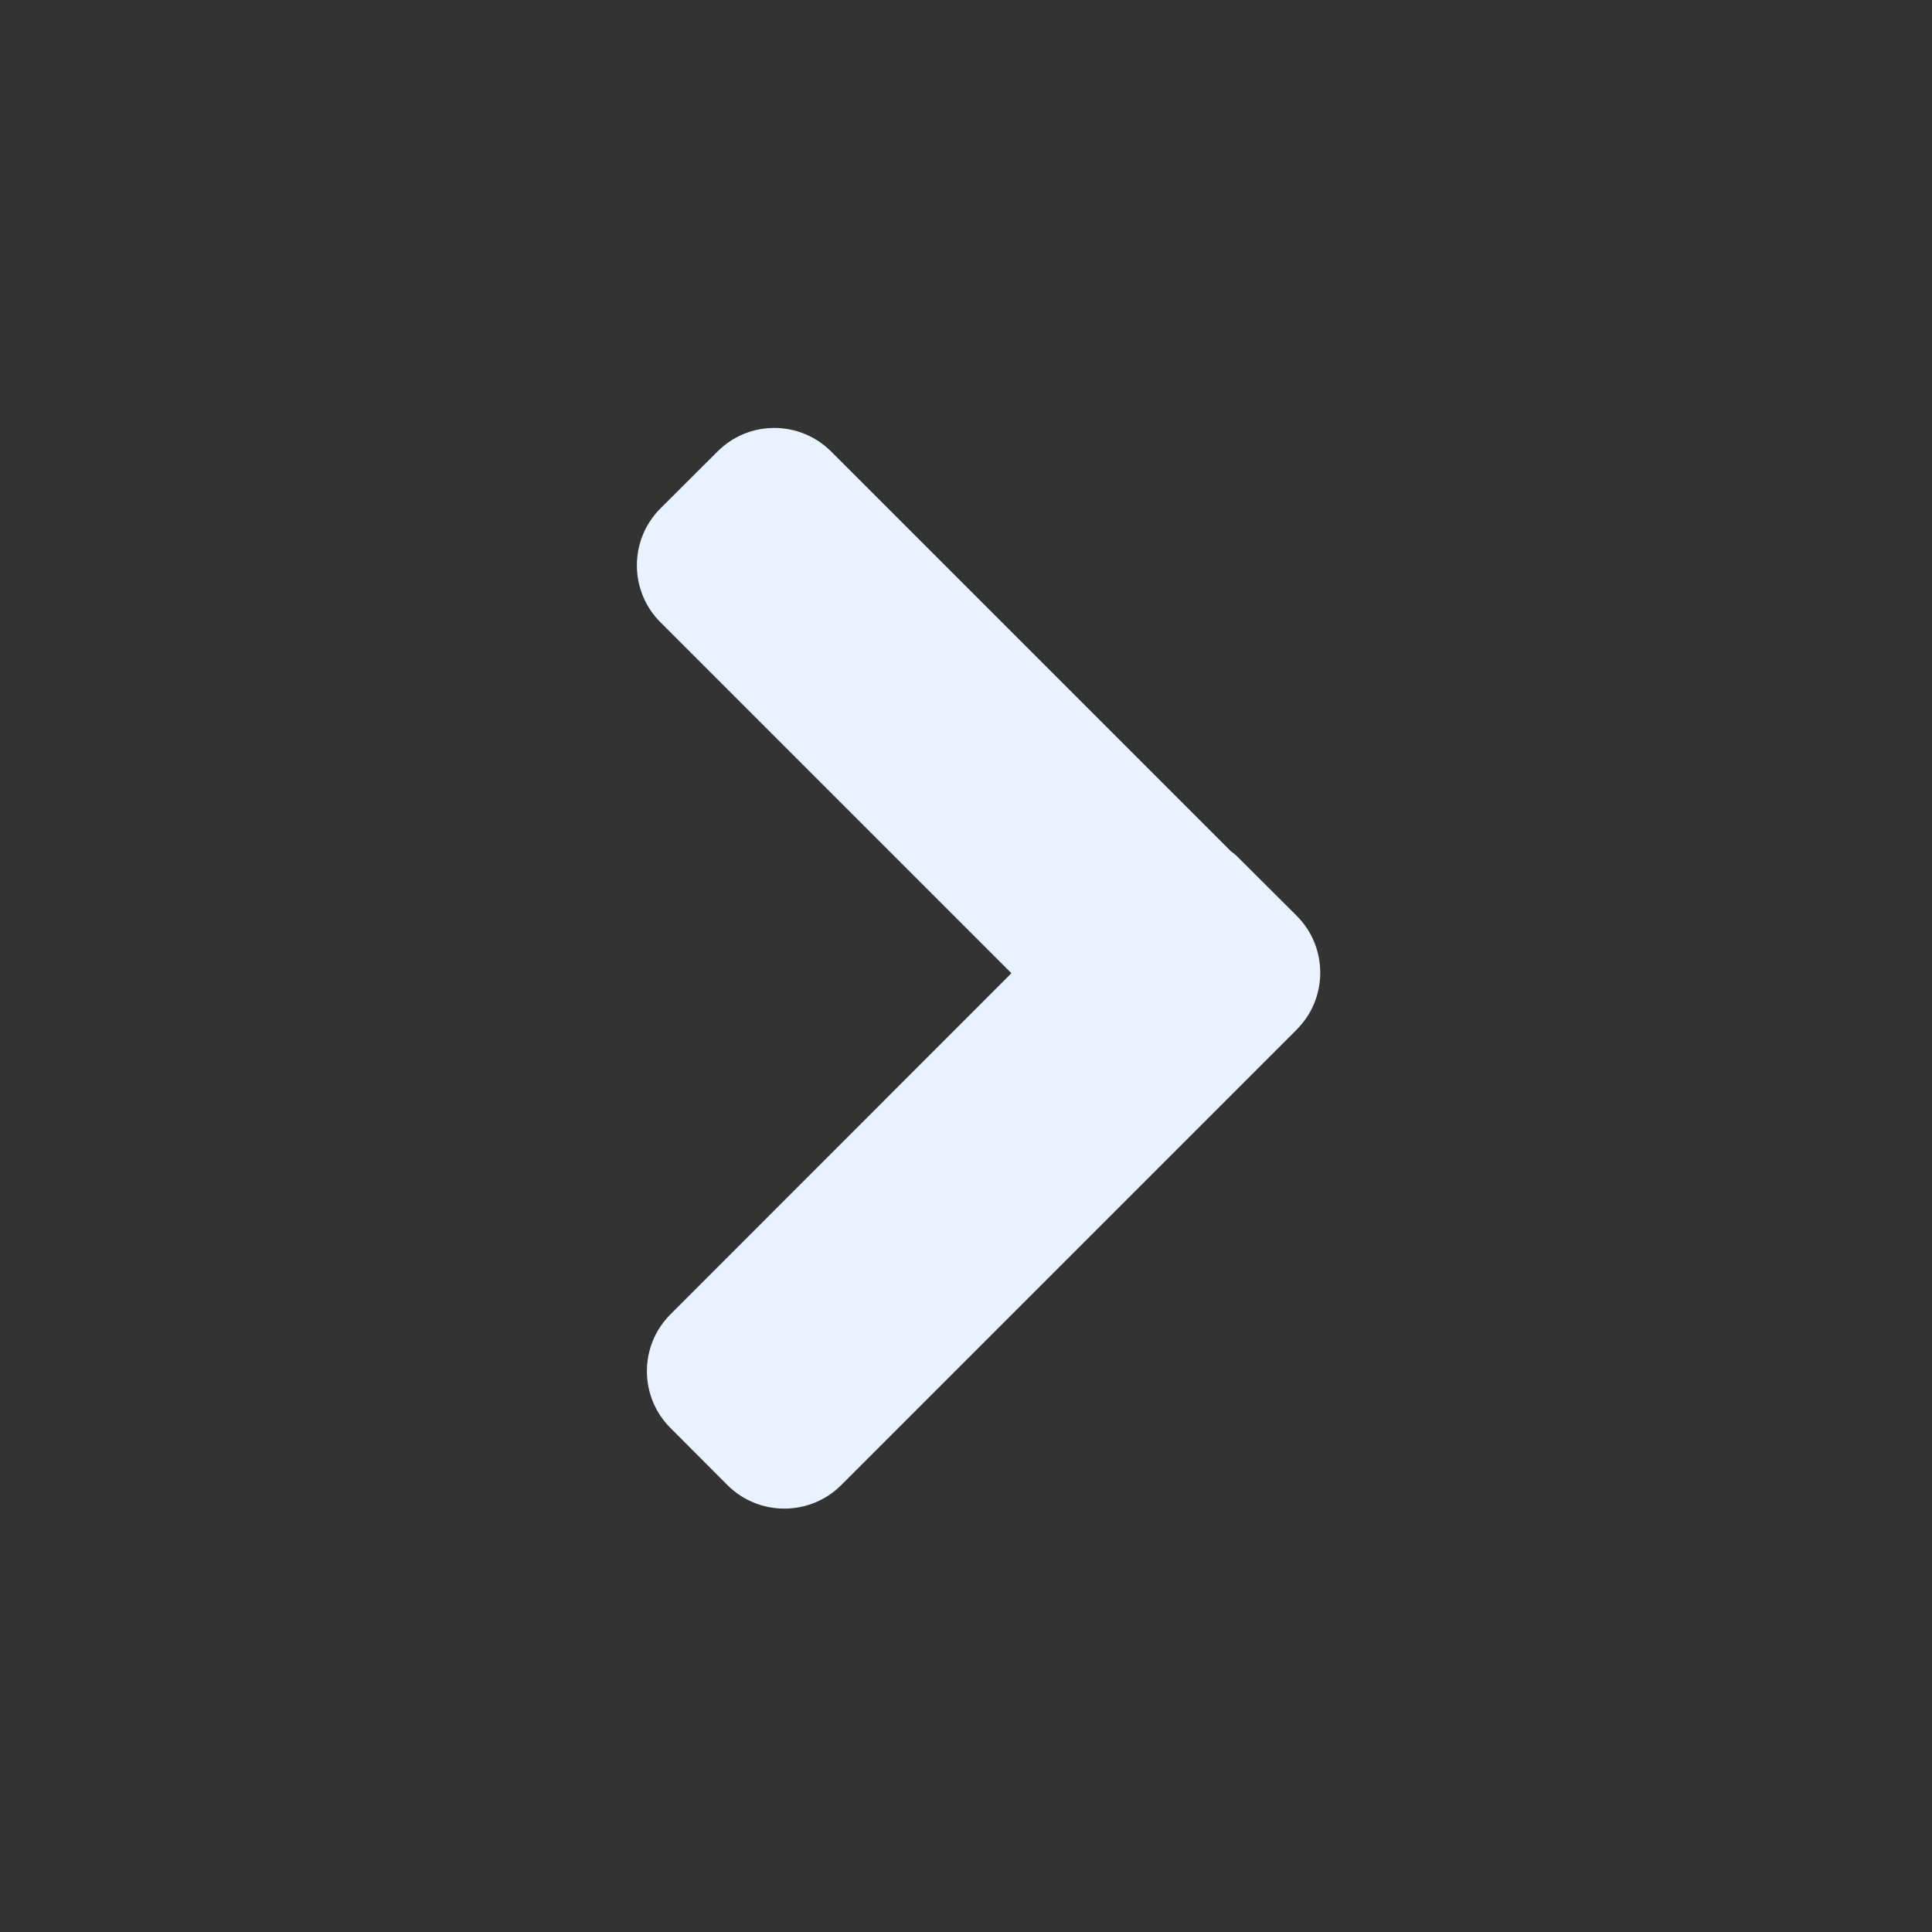 <svg data-v-307cf72a="" width="12" height="12" viewBox="0 0 12 12" fill="none" xmlns="http://www.w3.org/2000/svg" class="arrow-icon"><rect x="0" y="0" width="12" height="12" fill="#333333" stroke="none"/><path data-v-307cf72a="" d="M4.102 3.158C3.907 3.353 3.907 3.67 4.102 3.865L6.282 6.045L4.165 8.163C3.969 8.358 3.969 8.675 4.165 8.87L4.518 9.224C4.713 9.419 5.03 9.419 5.225 9.224L8.054 6.395C8.249 6.2 8.249 5.883 8.054 5.688L7.7 5.335C7.683 5.317 7.664 5.301 7.645 5.287L5.163 2.805C4.967 2.609 4.651 2.609 4.456 2.805L4.102 3.158Z" fill="#E8F3FF"></path></svg>
